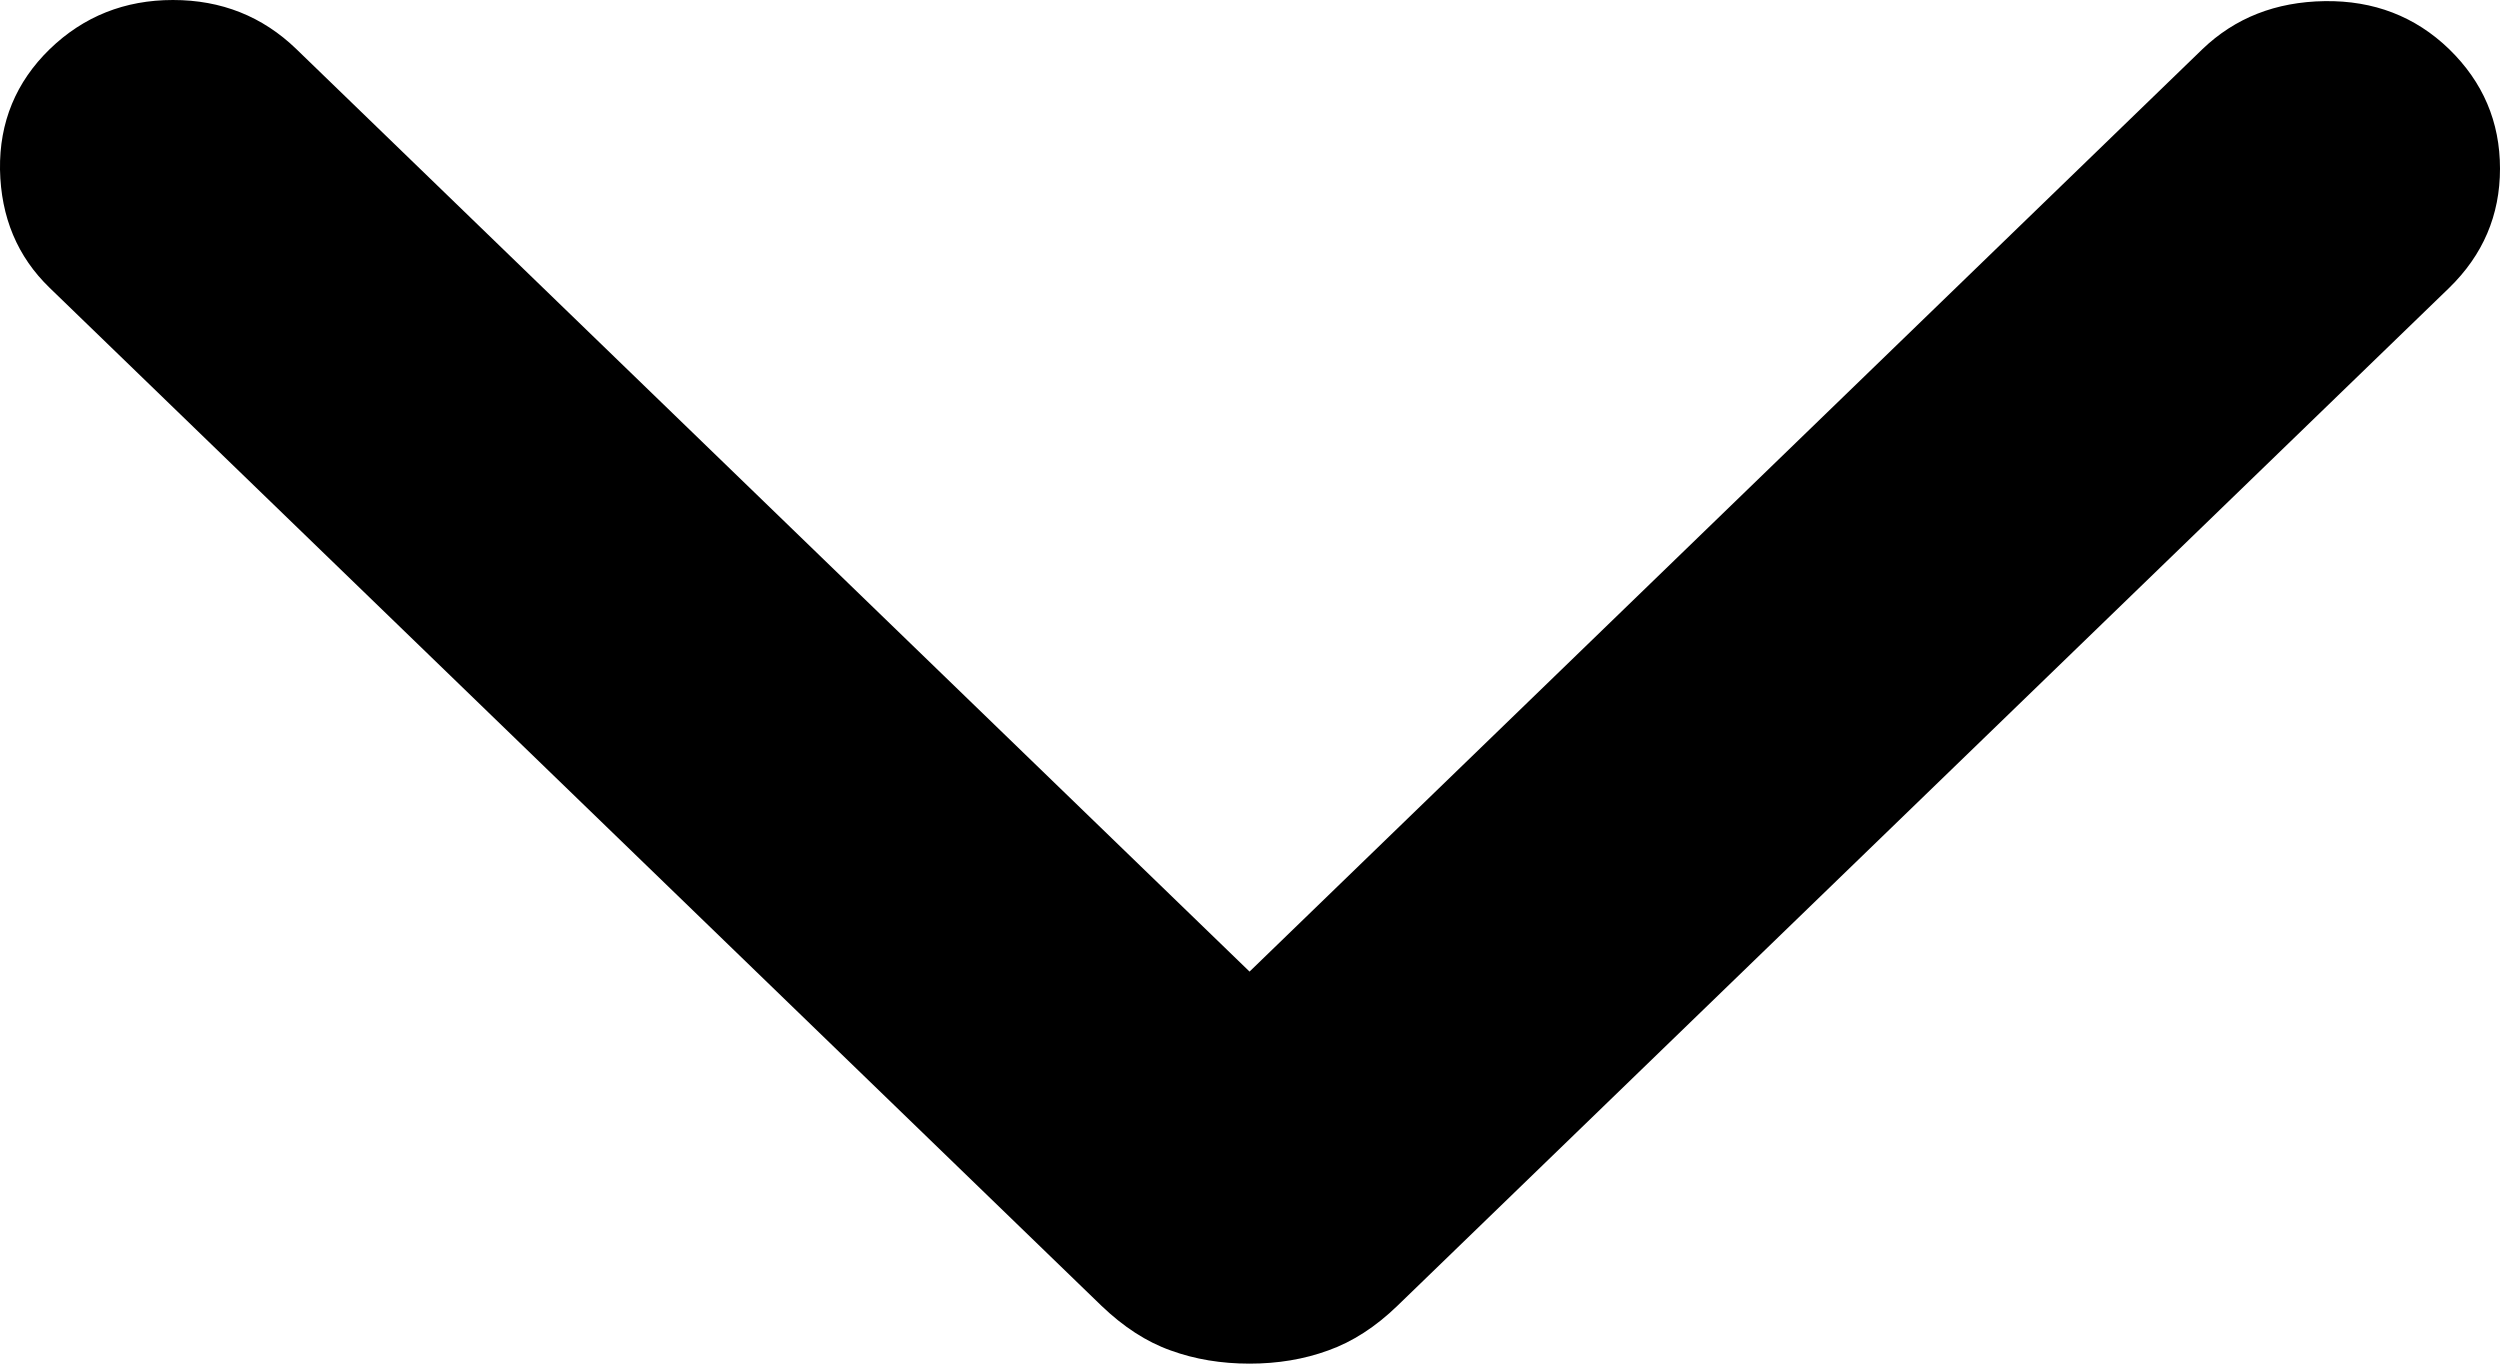 <svg width="11" height="6" viewBox="0 0 11 6" fill="none" xmlns="http://www.w3.org/2000/svg">
<path d="M5.498 6C5.374 6 5.258 5.981 5.151 5.942C5.044 5.904 4.943 5.838 4.846 5.745L0.219 1.267C0.076 1.129 0.004 0.955 0 0.746C-0.003 0.538 0.07 0.361 0.219 0.216C0.368 0.072 0.549 0 0.761 0C0.974 0 1.155 0.072 1.304 0.216L5.498 4.275L9.691 0.216C9.834 0.079 10.013 0.008 10.229 0.005C10.444 0.002 10.627 0.072 10.776 0.216C10.925 0.361 11 0.536 11 0.742C11 0.947 10.925 1.122 10.776 1.267L6.149 5.745C6.053 5.838 5.951 5.904 5.844 5.942C5.737 5.981 5.622 6 5.498 6Z" fill="black"/>
</svg>
